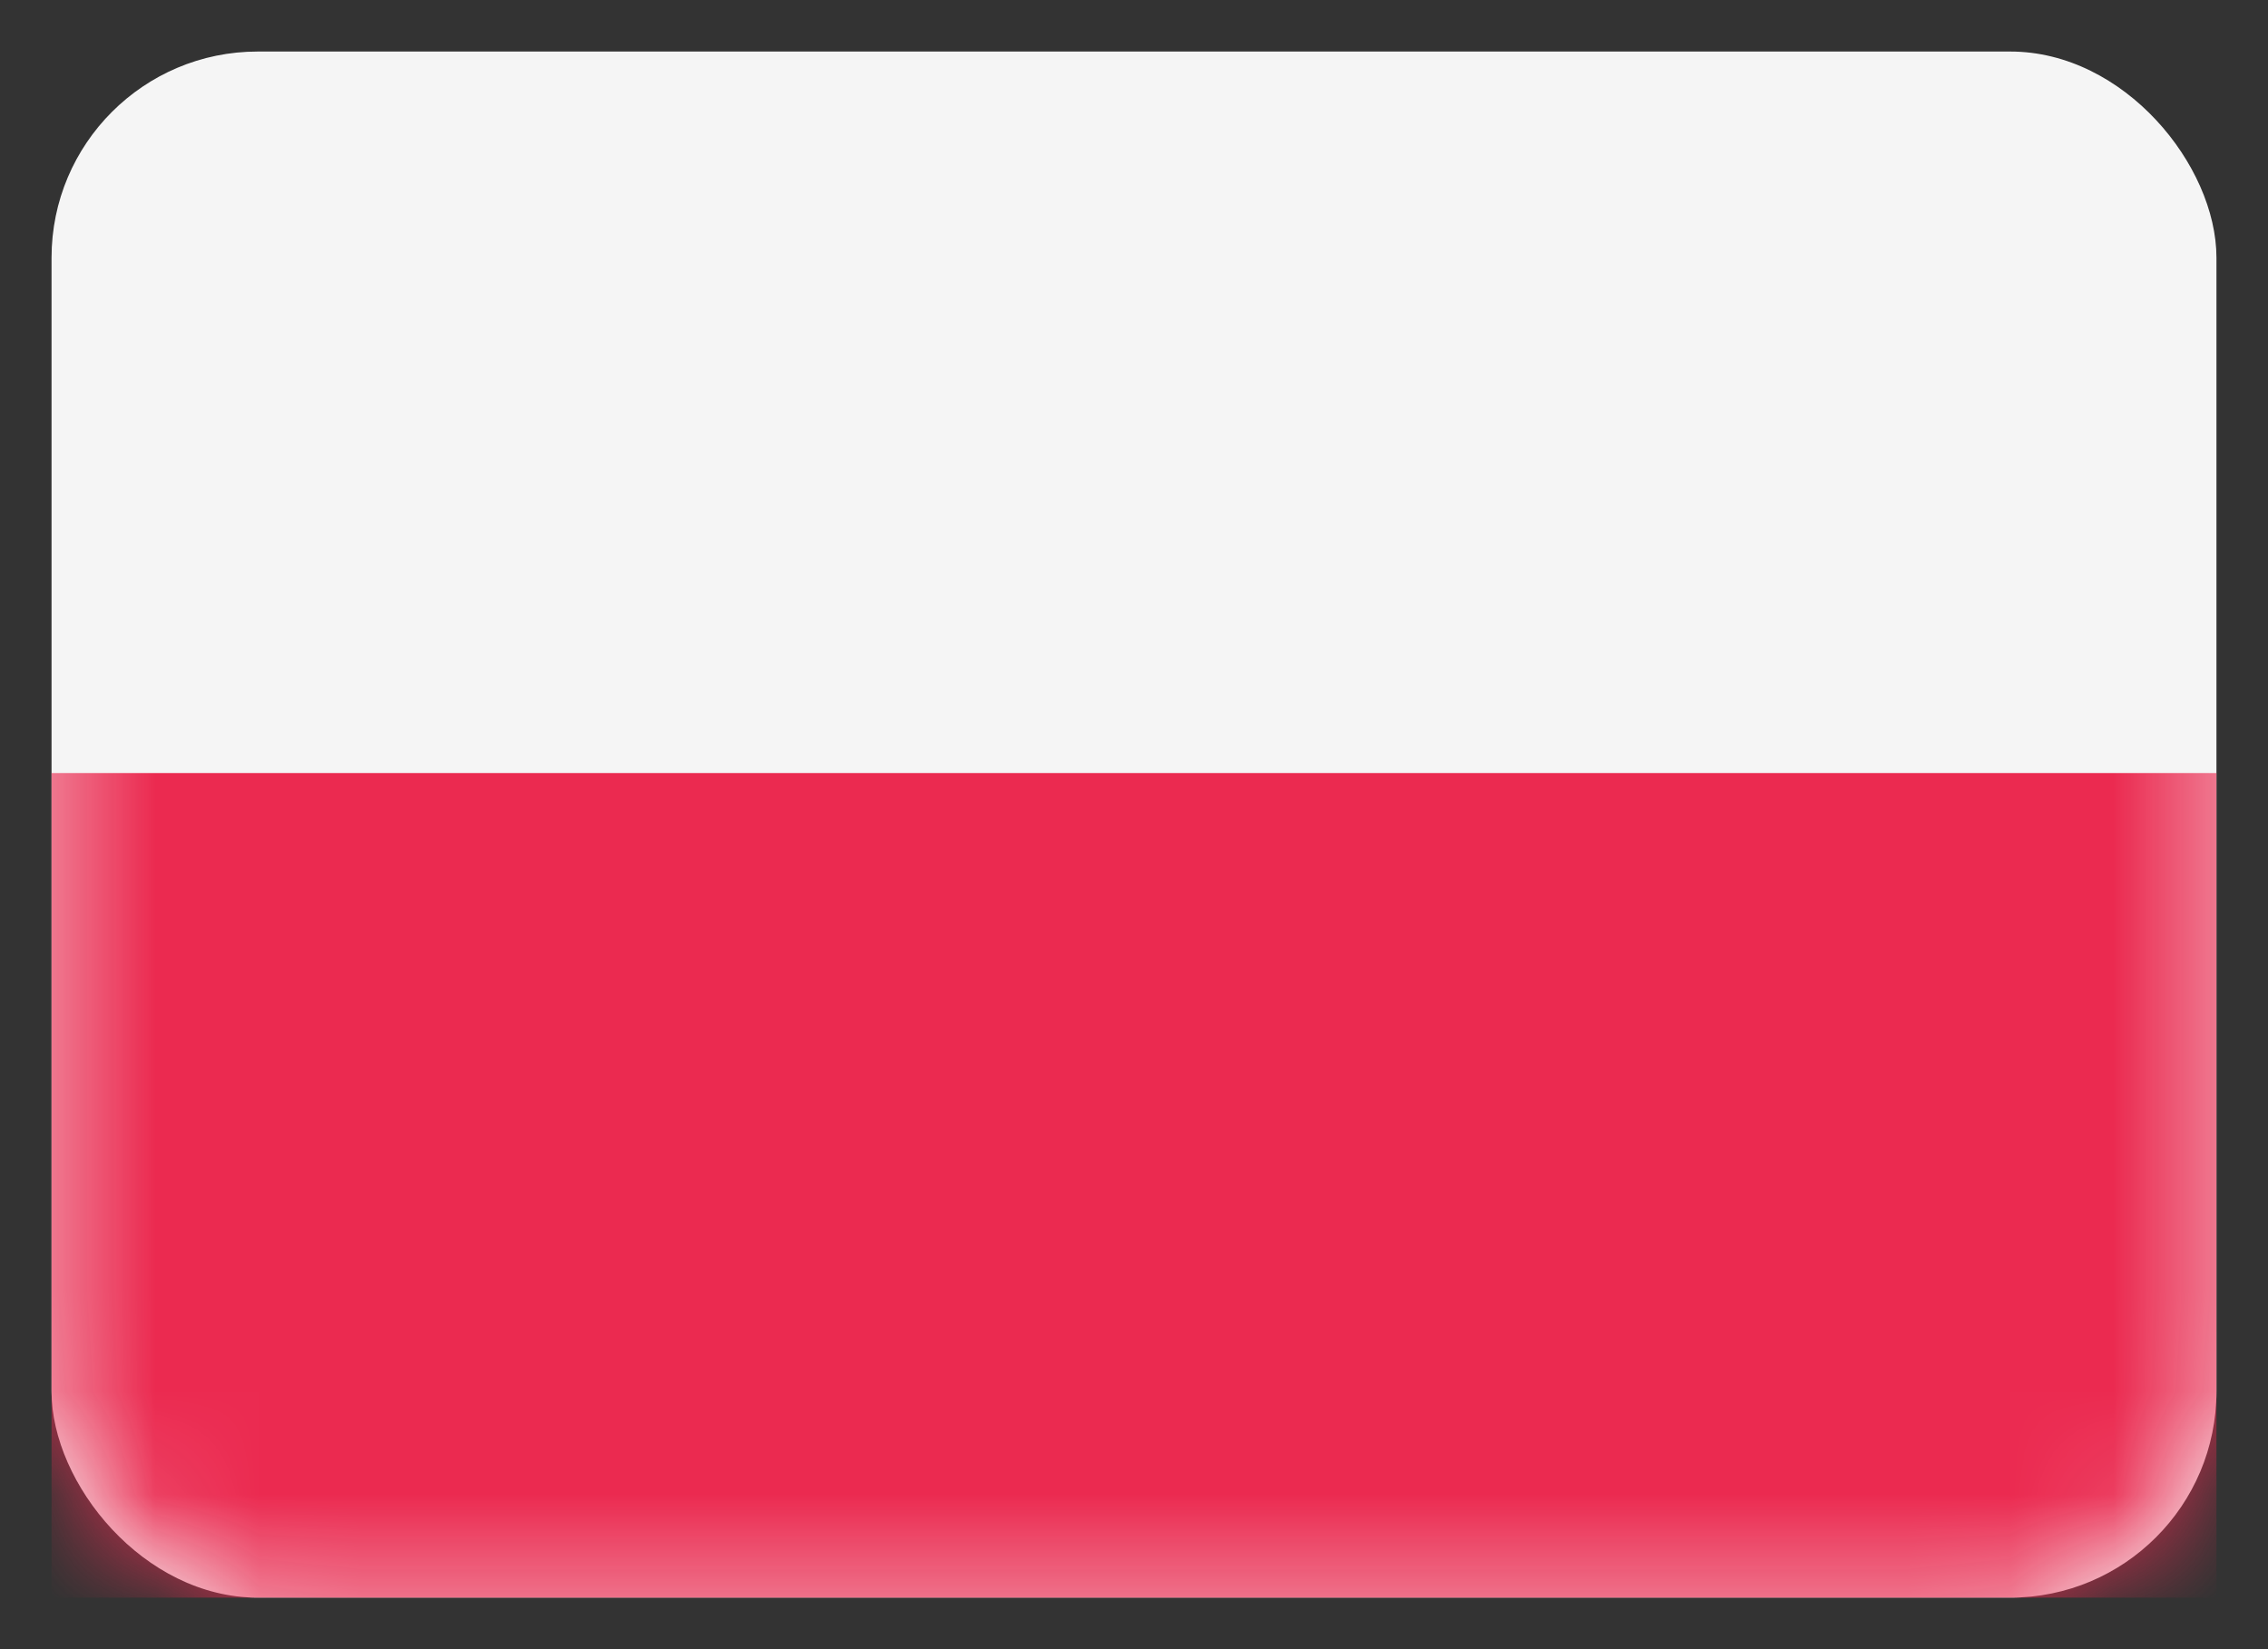 <svg width="22" height="16" viewBox="0 0 22 16" fill="none" xmlns="http://www.w3.org/2000/svg">
<rect x="0" y="0" width="22" height="16" fill="#333333" stroke="none"/>
<rect x="0.5" y="0.5" width="21" height="15" rx="2" fill="#F5F5F5"/>
<mask id="mask0_1247_202" style="mask-type:luminance" maskUnits="userSpaceOnUse" x="0" y="0" width="22" height="16">
<rect x="0.75" y="0.75" width="20.5" height="14.5" rx="1.75" fill="white" stroke="white" stroke-width="0.5"/>
</mask>
<g mask="url(#mask0_1247_202)">
<path fill-rule="evenodd" clip-rule="evenodd" d="M0.5 15.5H21.5V7.5H0.5V15.5Z" fill="#EB2A50"/>
</g>
</svg>
